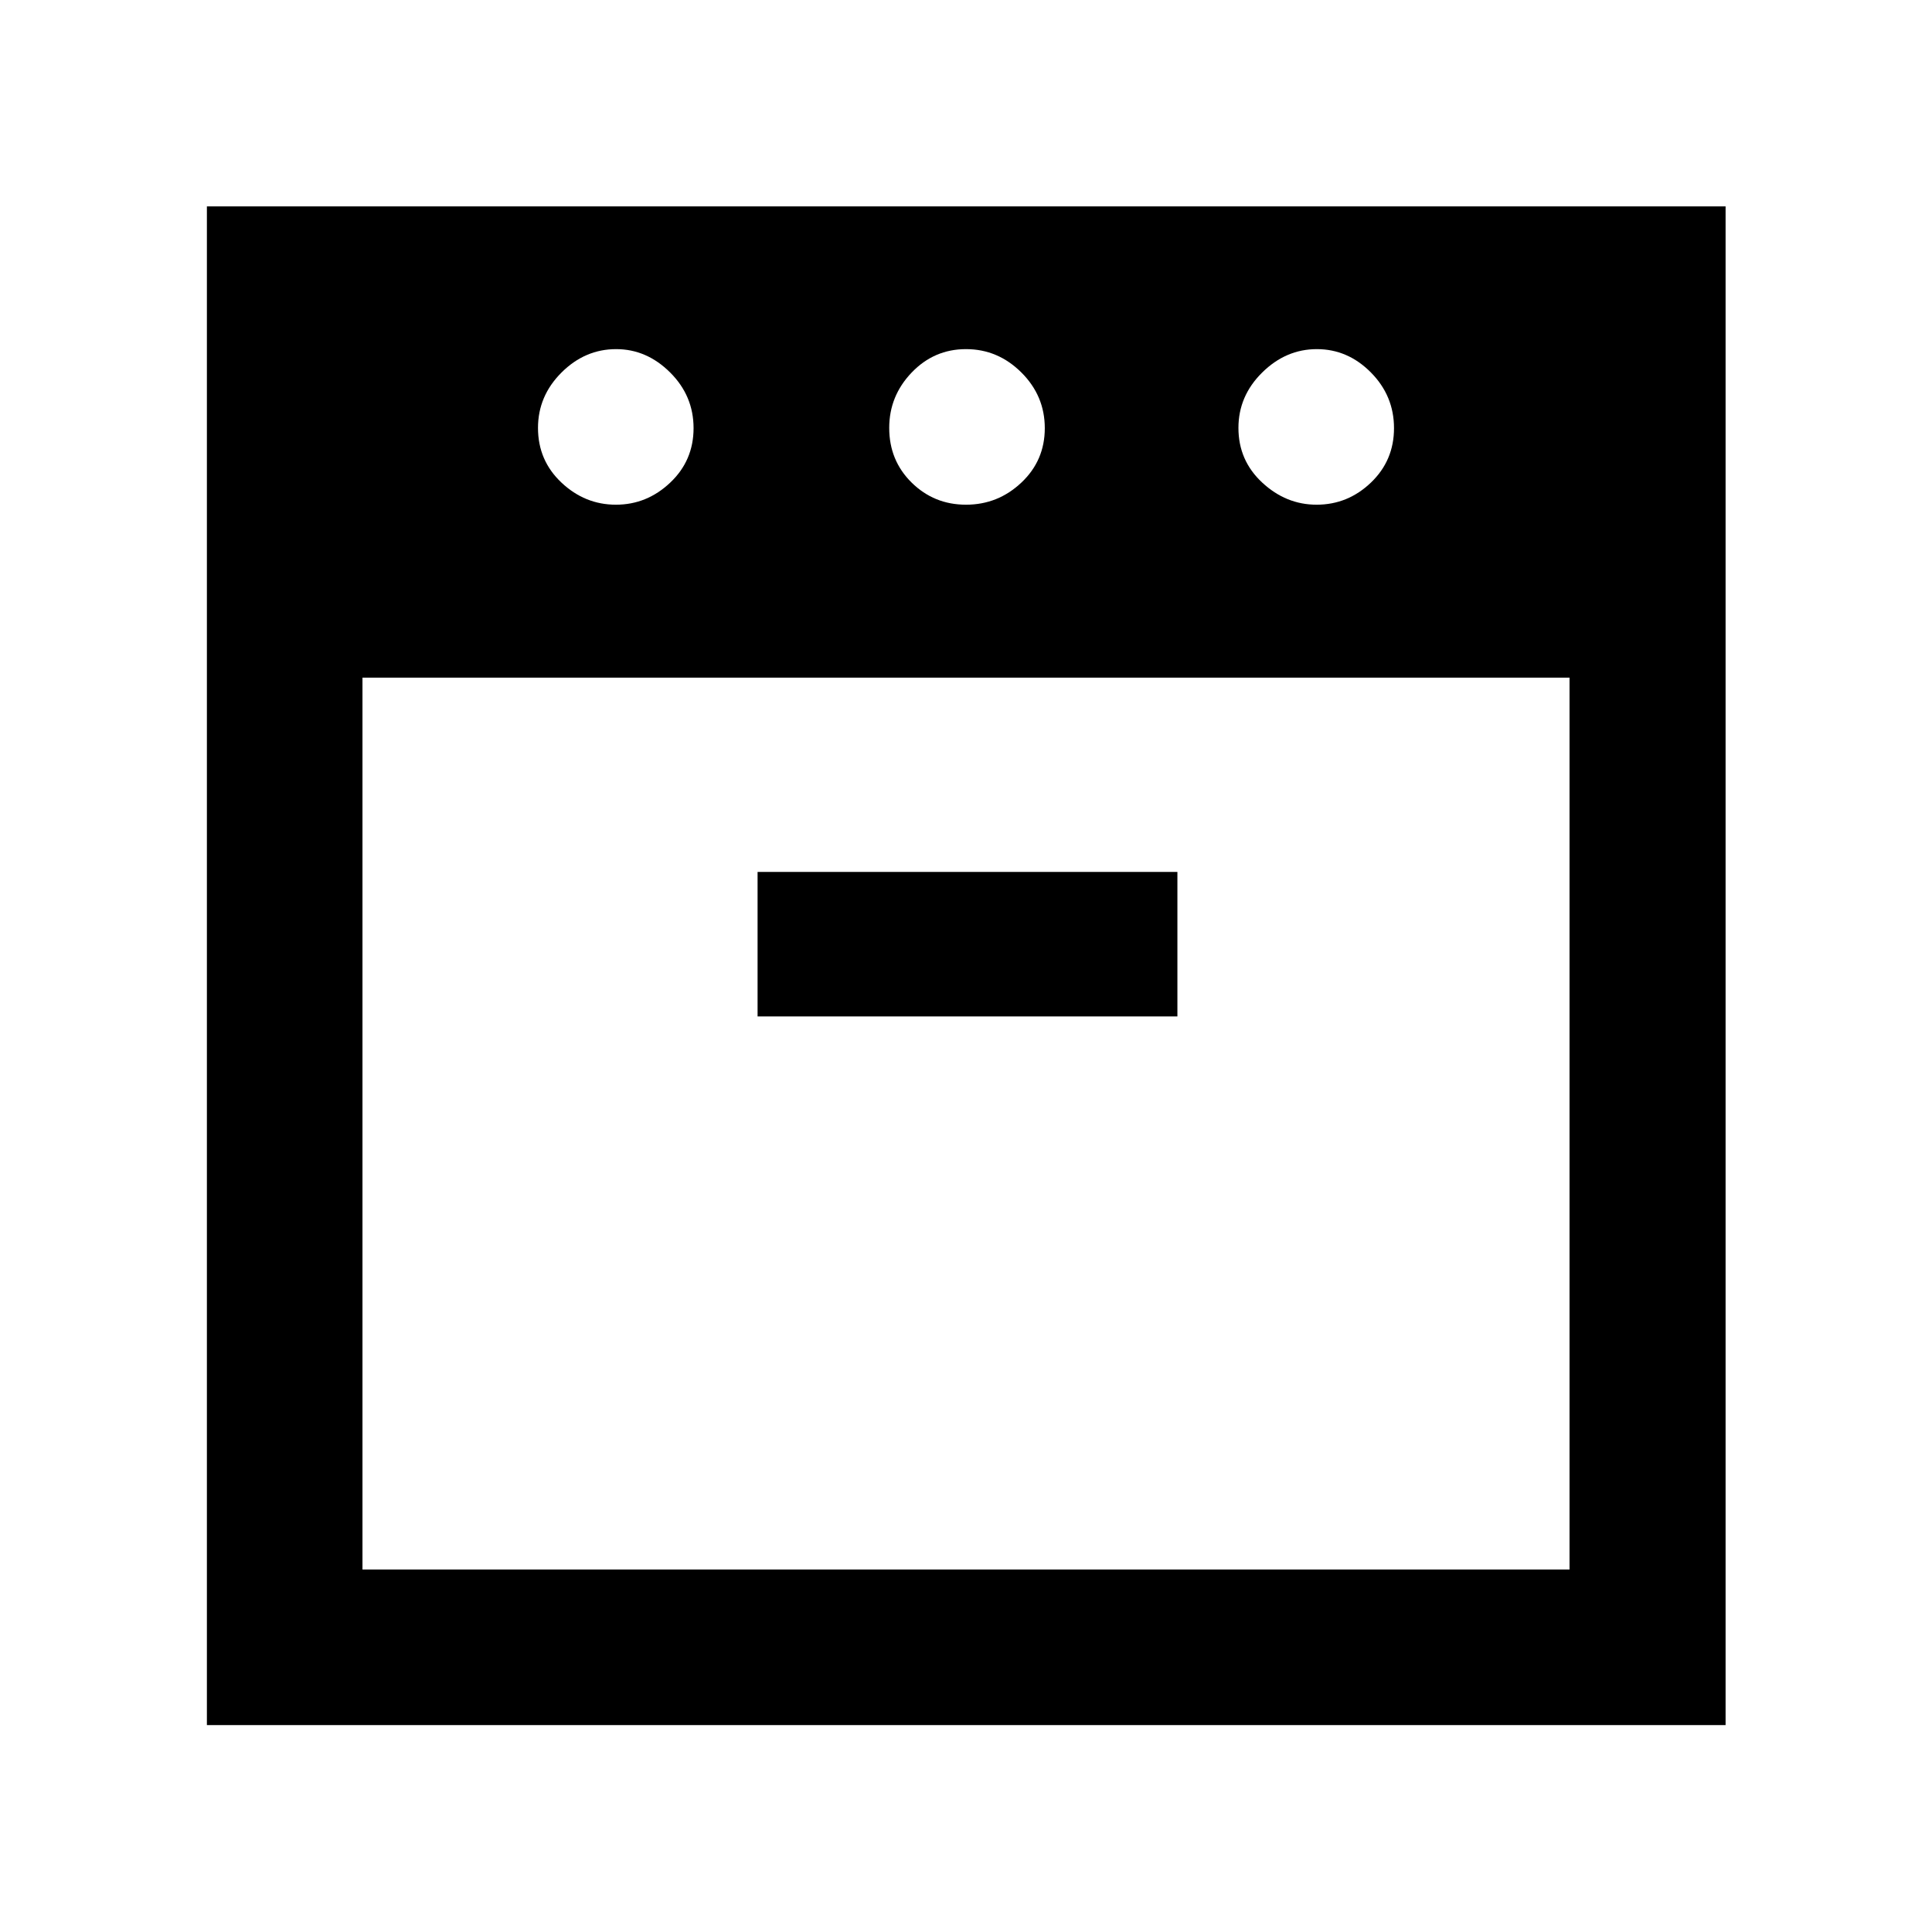 <svg xmlns="http://www.w3.org/2000/svg" height="48" viewBox="0 -960 960 960" width="48"><path d="M654.206-709.217q15.511 0 26.99-10.979 11.478-10.978 11.478-27.054t-11.478-27.674q-11.479-11.598-26.87-11.598-15.392 0-27.174 11.646T615.37-747.37q0 16.196 11.829 27.174 11.83 10.979 27.007 10.979Zm-174.206 0q15.861 0 27.507-10.979 11.645-10.978 11.645-27.054t-11.645-27.674Q495.861-786.522 480-786.522t-27.007 11.646q-11.145 11.646-11.145 27.506 0 16.196 11.145 27.174 11.146 10.979 27.007 10.979Zm-173.957 0q15.392 0 26.99-10.979 11.597-10.978 11.597-27.054t-11.645-27.674q-11.646-11.598-26.823-11.598-15.511 0-27.173 11.646-11.663 11.646-11.663 27.506 0 16.196 11.663 27.174 11.662 10.979 27.054 10.979Zm-125.934 85.934v443.174h599.782v-443.174H180.109Zm196.326 168.348h208.608v-71.804H376.435v71.804ZM102.804-102.804v-754.631h754.631v754.631H102.804ZM480-623.283Zm0 0Z"/></svg>